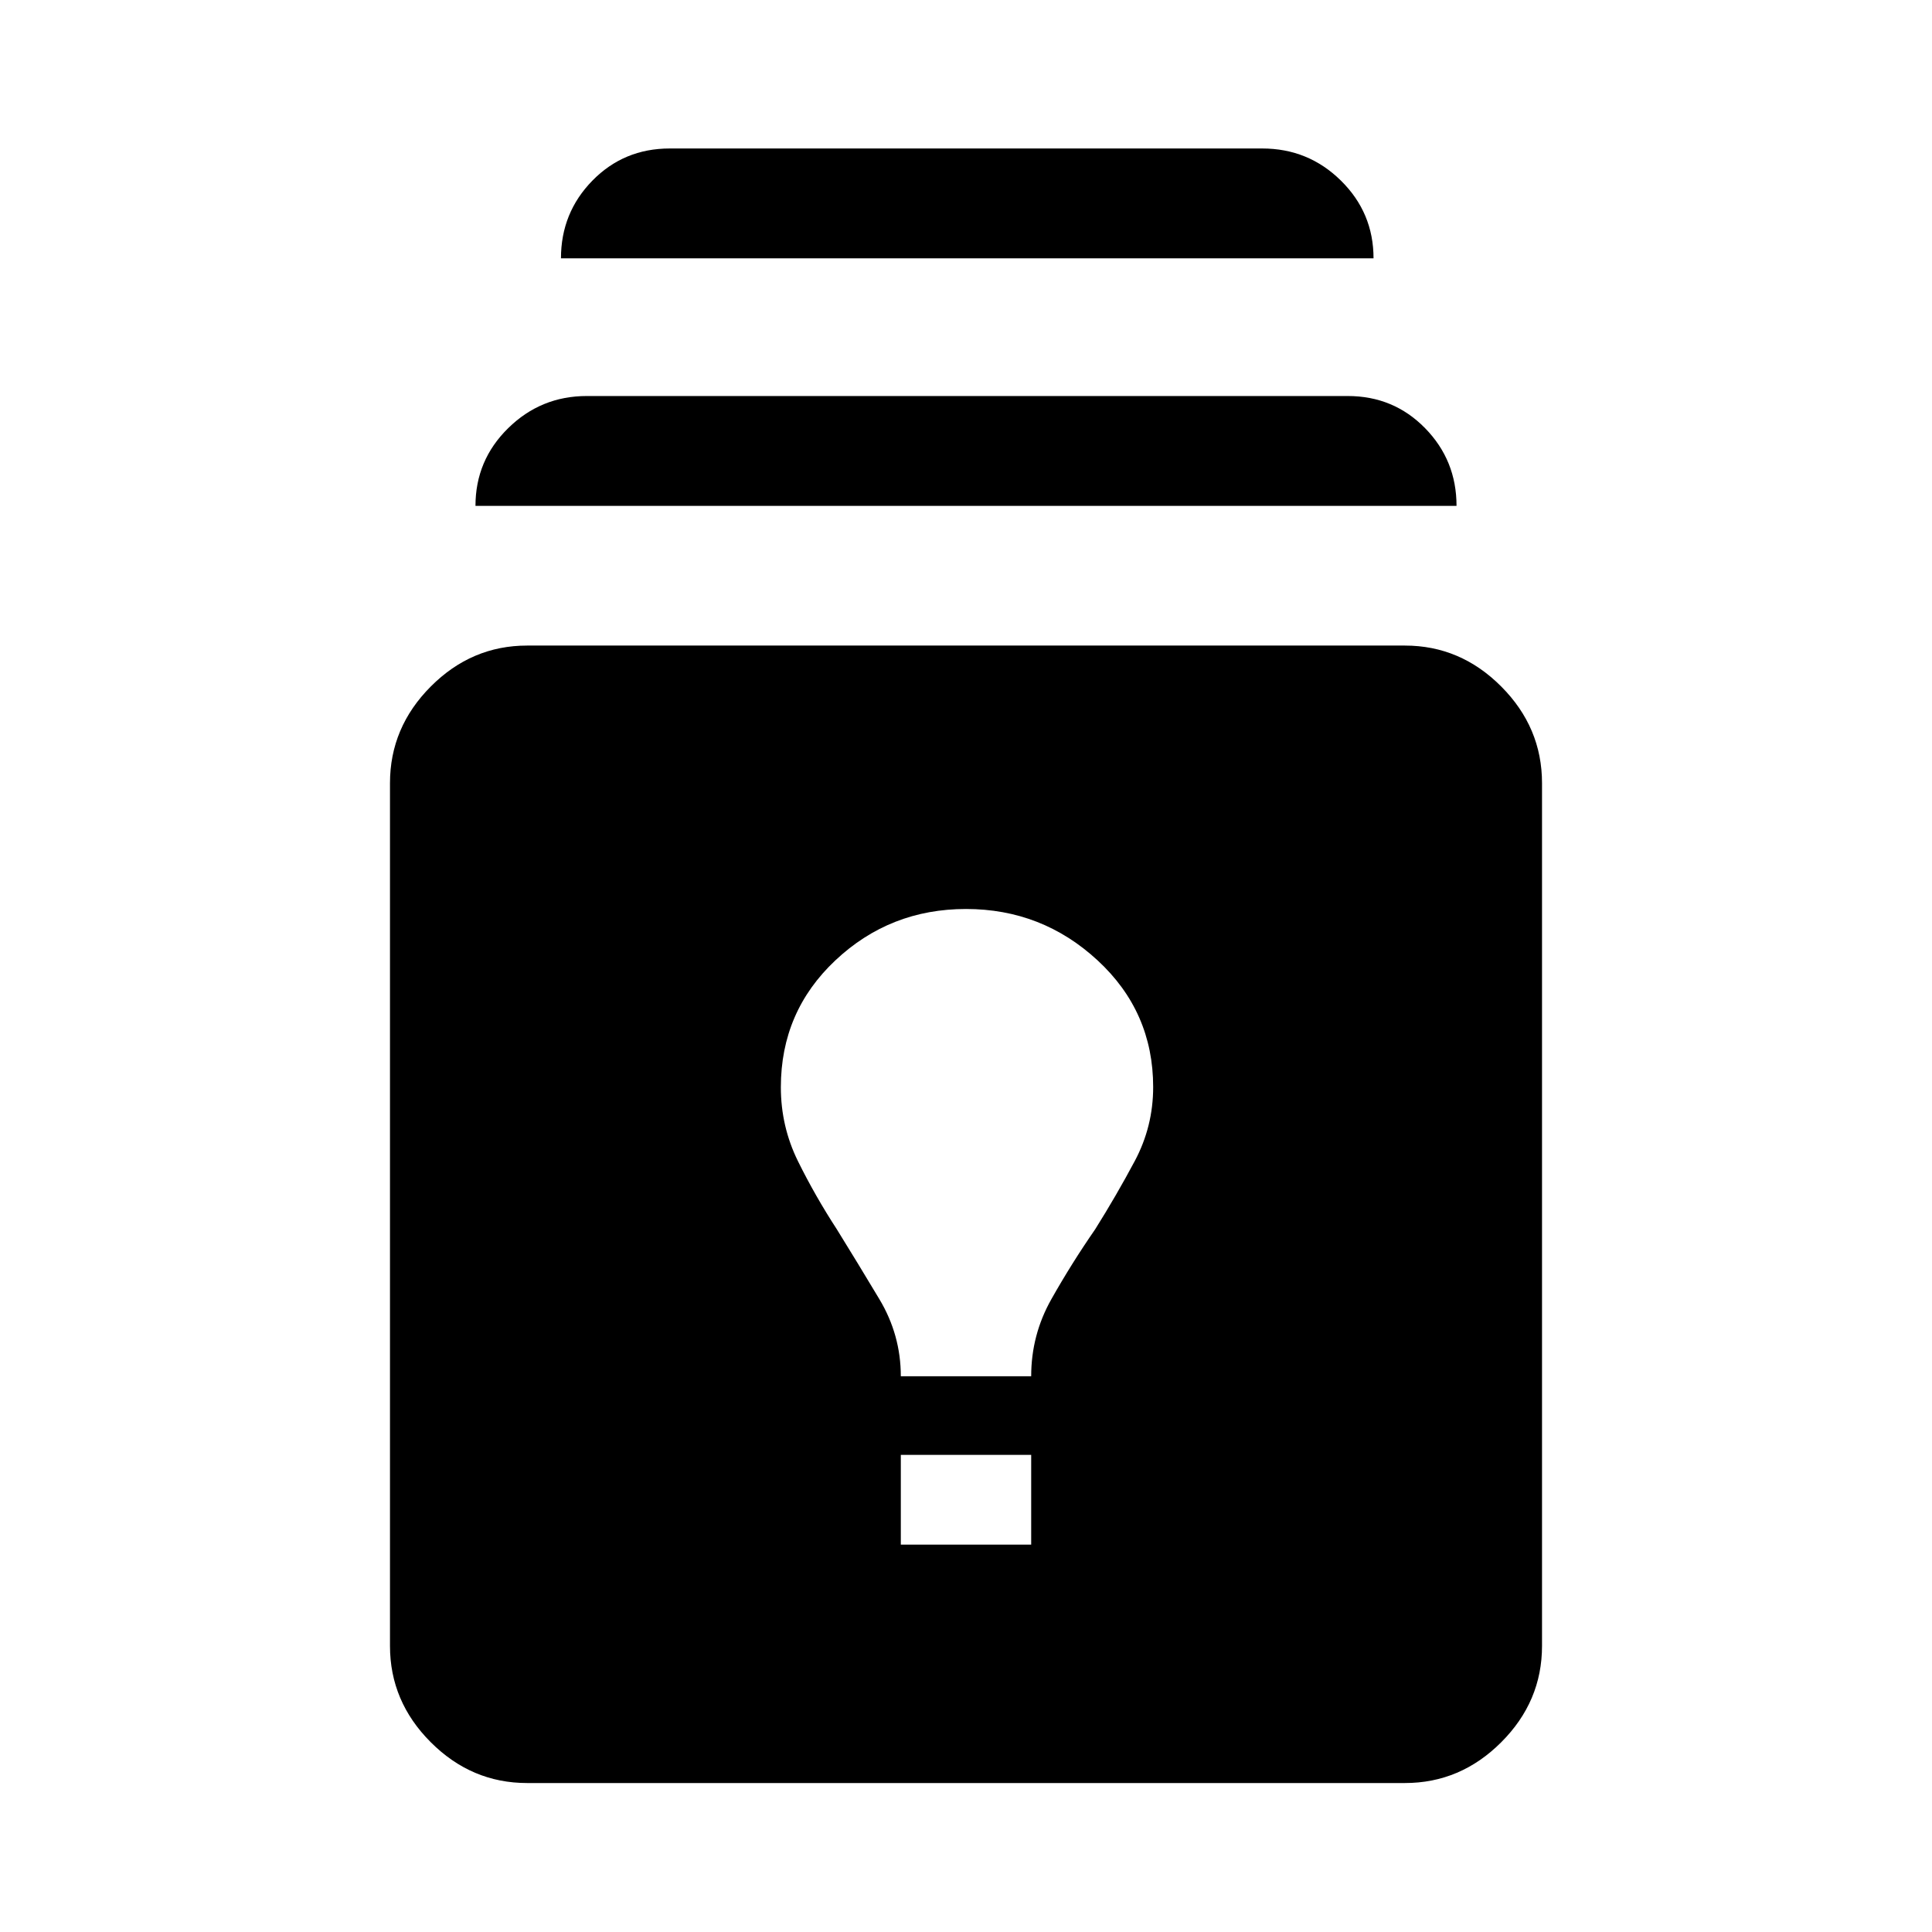 <svg xmlns="http://www.w3.org/2000/svg" height="48" viewBox="0 -960 960 960" width="48"><path d="M261.91-74.02q-27.6 0-47.86-20.27-20.27-20.26-20.27-47.86v-428.7q0-27.7 20.27-48.03 20.26-20.34 47.86-20.34h436.18q27.6 0 47.86 20.34 20.27 20.33 20.27 48.03v428.7q0 27.6-20.27 47.86-20.26 20.27-47.86 20.27H261.91Zm185.7-118.46h64.78v-44.59h-64.78v44.59Zm0-83.67h64.78q0-20.52 10.02-38.28 10.02-17.77 21.79-34.77 10.52-16.76 19.66-33.9 9.14-17.14 9.14-36.74 0-37.44-27.62-62.96-27.62-25.53-65.38-25.53-37.76 0-64.88 25.5Q388-457.34 388-419.76q0 19.52 8.52 36.78t19.28 33.78q10.53 17 21.17 34.77 10.64 17.76 10.64 38.28ZM236.26-708.63q0-22.67 16.26-38.63 16.25-15.96 39.05-15.96h378.1q22.8 0 38.43 15.96 15.64 15.96 15.64 38.63H236.26Zm42.48-123q0-22.67 15.63-38.63 15.64-15.96 38.43-15.96h294.4q22.89 0 39.09 15.96 16.21 15.96 16.21 38.63H278.74Z"/></svg>